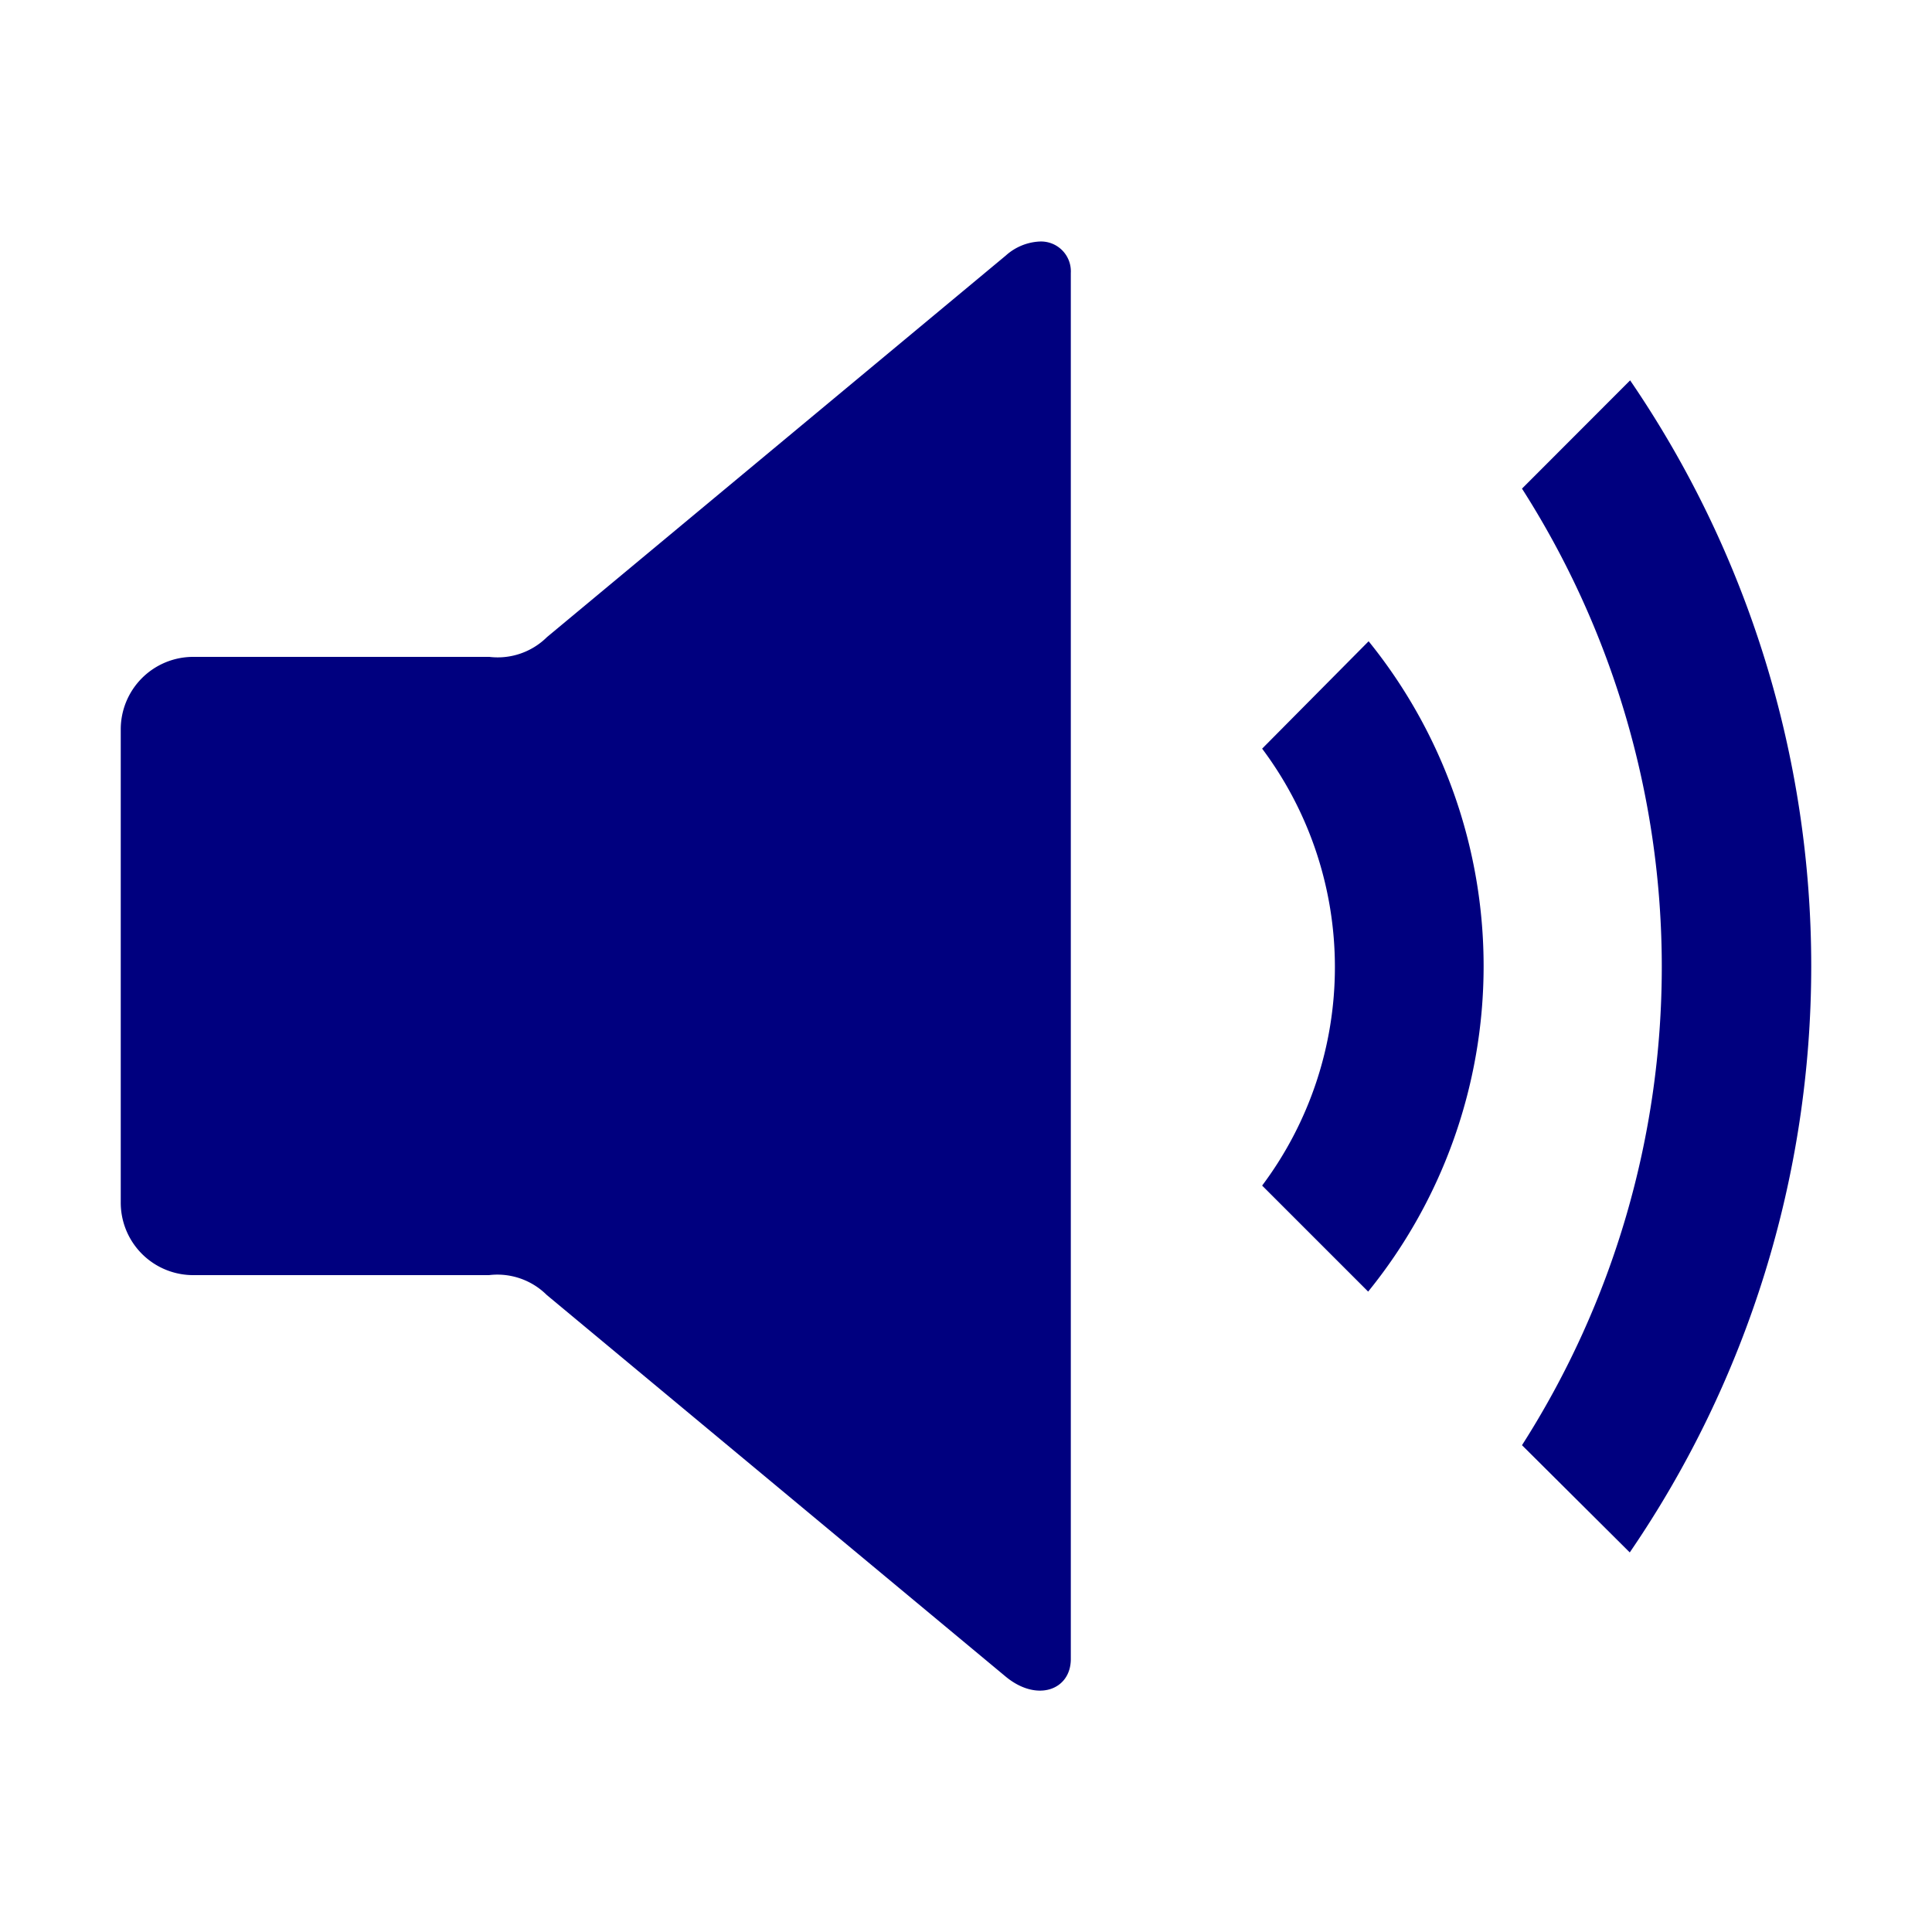 <svg xmlns="http://www.w3.org/2000/svg" xmlns:xlink="http://www.w3.org/1999/xlink" width="32" height="32" viewBox="0 0 32 32"><path fill="#00007f" d="M17.229 4a.9.9 0 0 0-.569.232l-7.6 6.32a1.16 1.16 0 0 1-.955.328H3.208A1.2 1.2 0 0 0 2 12.088v7.826a1.2 1.2 0 0 0 1.208 1.206H8.1a1.16 1.16 0 0 1 .955.328l7.6 6.32c.521.433 1.081.224 1.081-.289V4.522A.494.494 0 0 0 17.229 4M27 6.3l-1.791 1.793a14.71 14.71 0 0 1 0 15.844l1.785 1.776A17.19 17.19 0 0 0 27 6.3m-4.333 4.323L20.905 12.4a6.035 6.035 0 0 1 0 7.237l1.756 1.756a8.554 8.554 0 0 0 .01-10.769Z"/></svg>